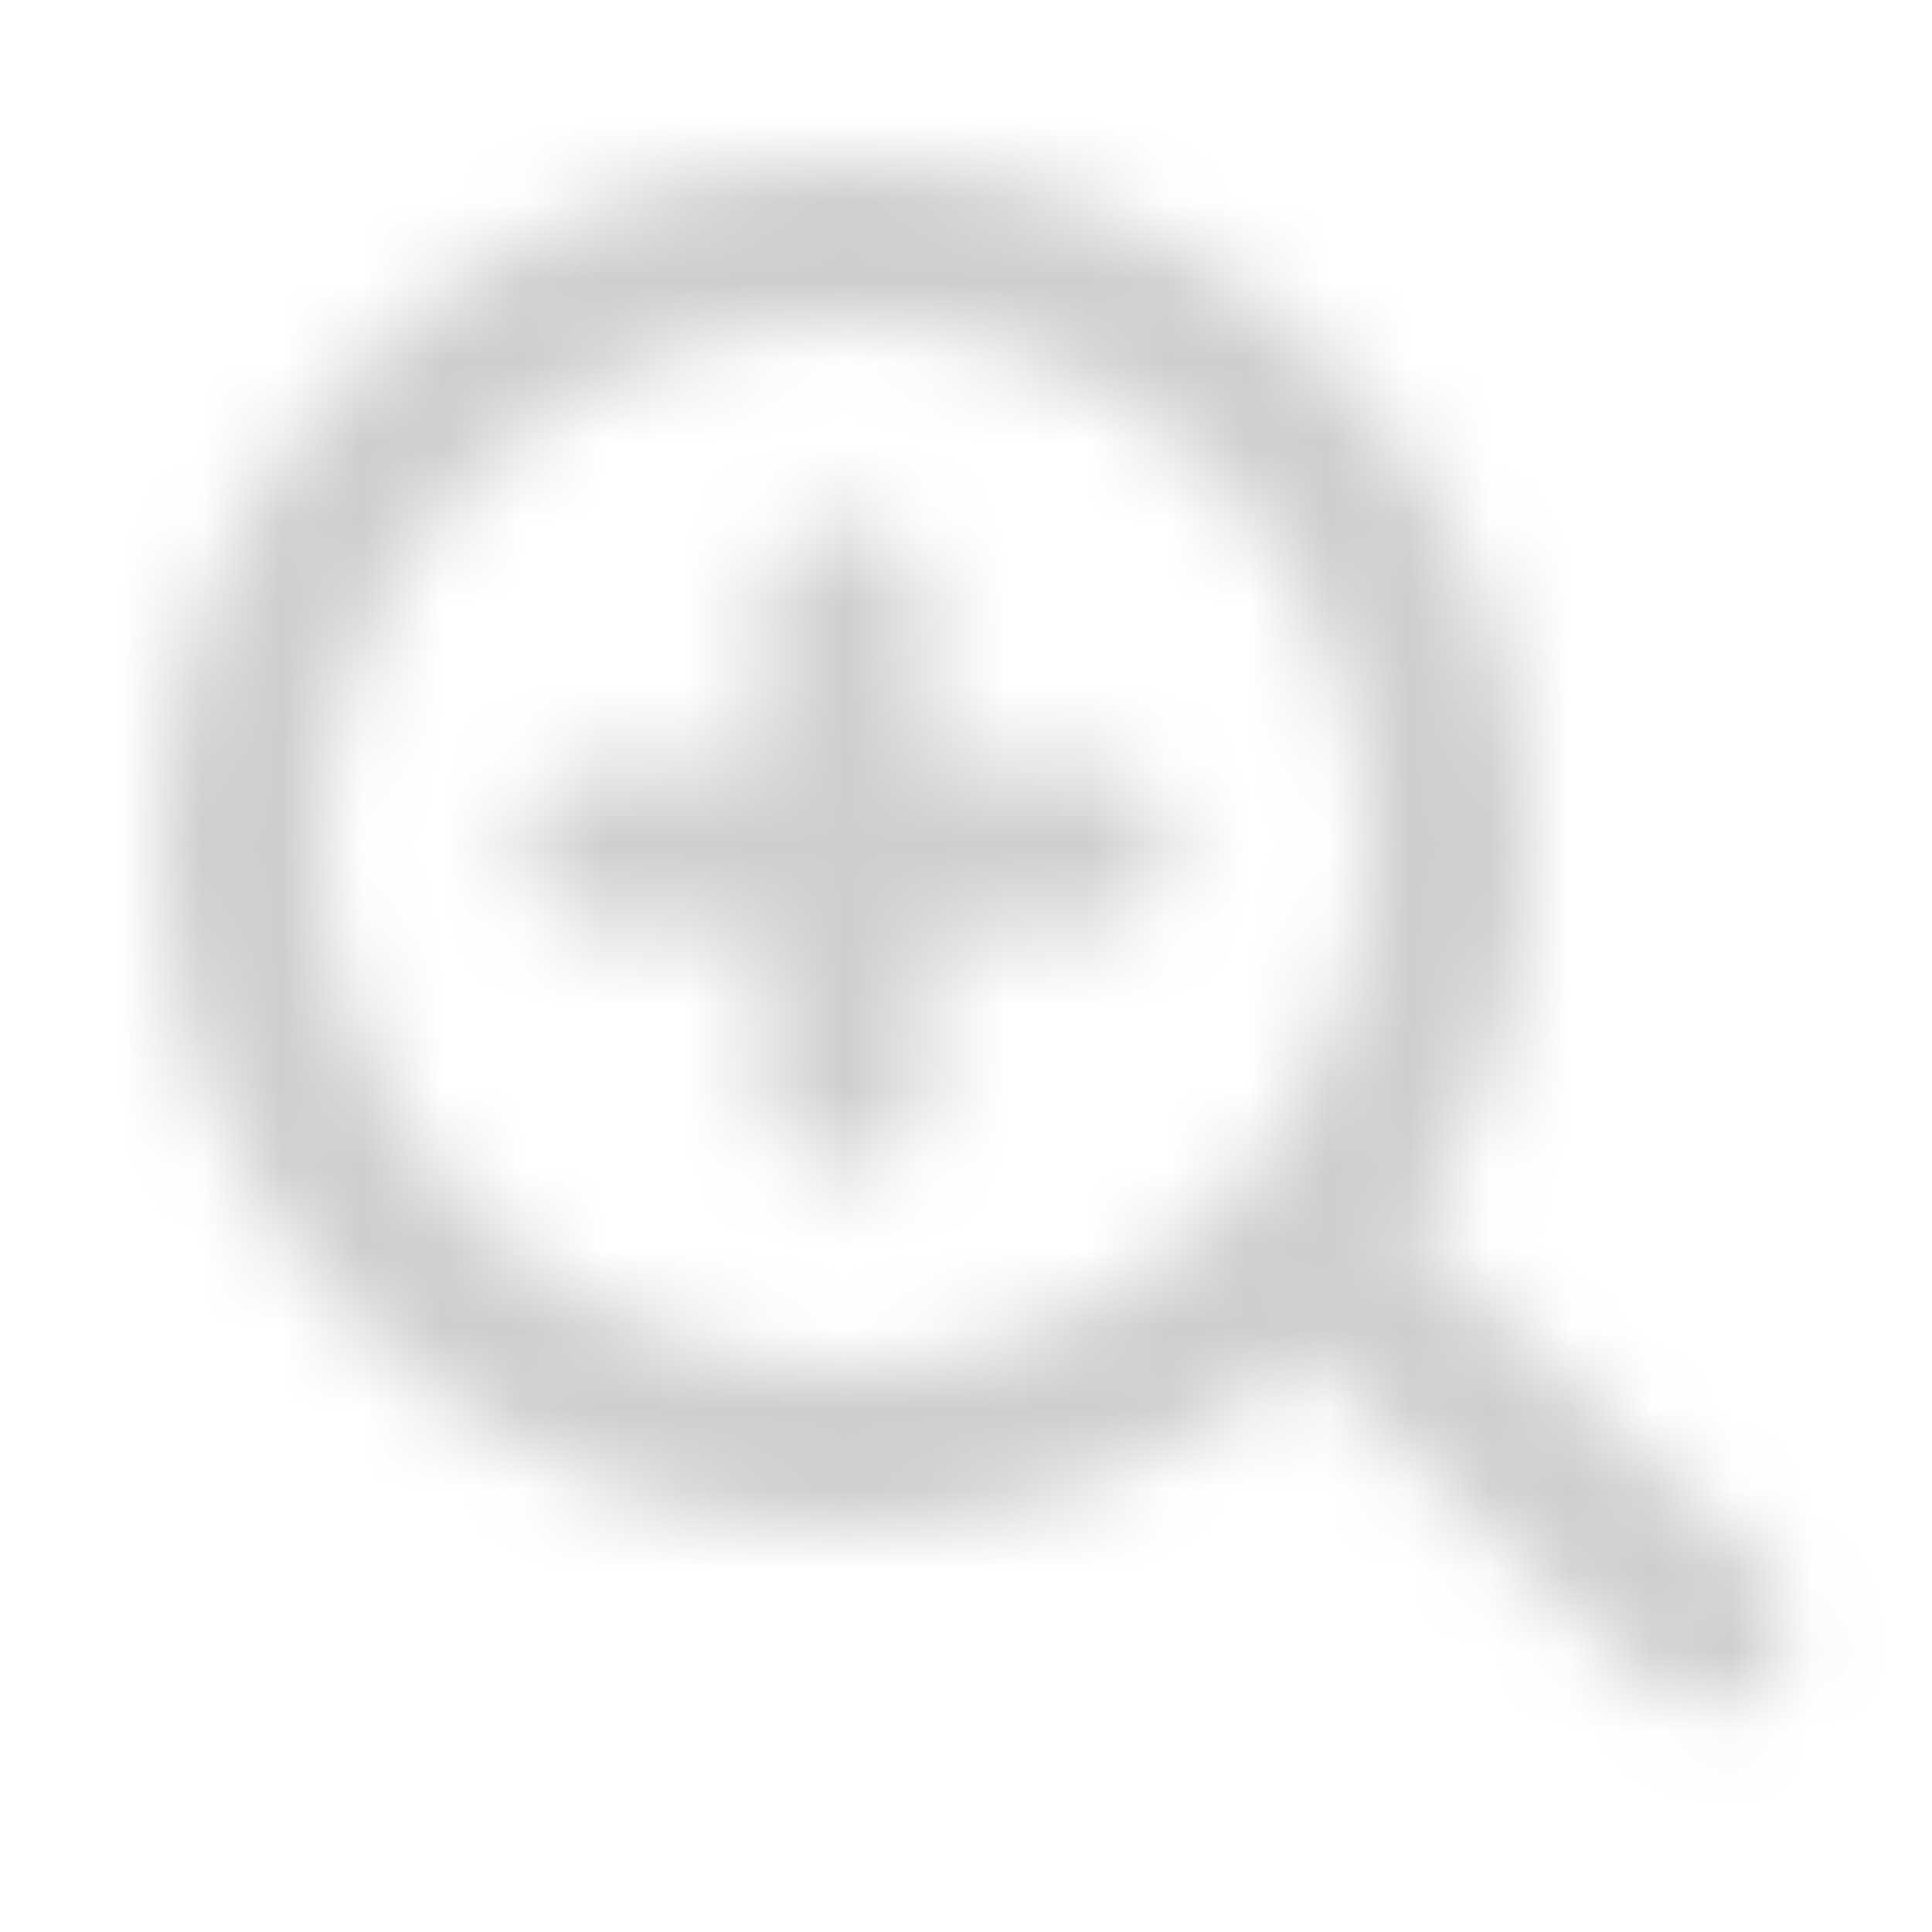 <?xml version="1.0" encoding="UTF-8"?>
<svg width="24px" height="24px" viewBox="0 0 24 24" version="1.1" xmlns="http://www.w3.org/2000/svg" xmlns:xlink="http://www.w3.org/1999/xlink">
    <!-- Generator: Sketch 50.2 (55047) - http://www.bohemiancoding.com/sketch -->
    <title>Icons/Zoom-in</title>
    <desc>Created with Sketch.</desc>
    <defs>
        <path d="M11.497,9.507 L13.497,9.507 C14.049,9.507 14.497,9.955 14.497,10.507 C14.497,11.059 14.049,11.507 13.497,11.507 L11.497,11.507 L11.497,13.507 C11.497,14.059 11.049,14.507 10.497,14.507 C9.945,14.507 9.497,14.059 9.497,13.507 L9.497,11.507 L7.497,11.507 C6.945,11.507 6.497,11.059 6.497,10.507 C6.497,9.955 6.945,9.507 7.497,9.507 L9.497,9.507 L9.497,7.507 C9.497,6.955 9.945,6.507 10.497,6.507 C11.049,6.507 11.497,6.955 11.497,7.507 L11.497,9.507 Z M17.509,15.31 L21.907,19.493 C22.298,19.883 22.298,20.517 21.907,20.907 C21.517,21.298 20.883,21.298 20.493,20.907 L16.19,16.815 C14.683,18.173 12.688,19 10.5,19 C5.806,19 2,15.194 2,10.5 C2,5.806 5.806,2 10.5,2 C15.194,2 19,5.806 19,10.5 C19,12.285 18.45,13.942 17.509,15.31 Z M10.5,17 C14.09,17 17,14.09 17,10.5 C17,6.91 14.09,4 10.5,4 C6.91,4 4,6.91 4,10.5 C4,14.09 6.91,17 10.5,17 Z" id="path-1"></path>
    </defs>
    <g id="Icons/Zoom-in" stroke="none" stroke-width="1" fill="none" fill-rule="evenodd">
        <mask id="mask-2" fill="white">
            <use xlink:href="#path-1"></use>
        </mask>
        <g id="Combined-Shape" fill-rule="nonzero"></g>
        <g id="Color/Secondary/LightGrey/100%" mask="url(#mask-2)" fill="#CECECE">
            <rect id="Color/Secondary/LightGrey" x="0" y="0" width="24" height="24"></rect>
        </g>
    </g>
</svg>